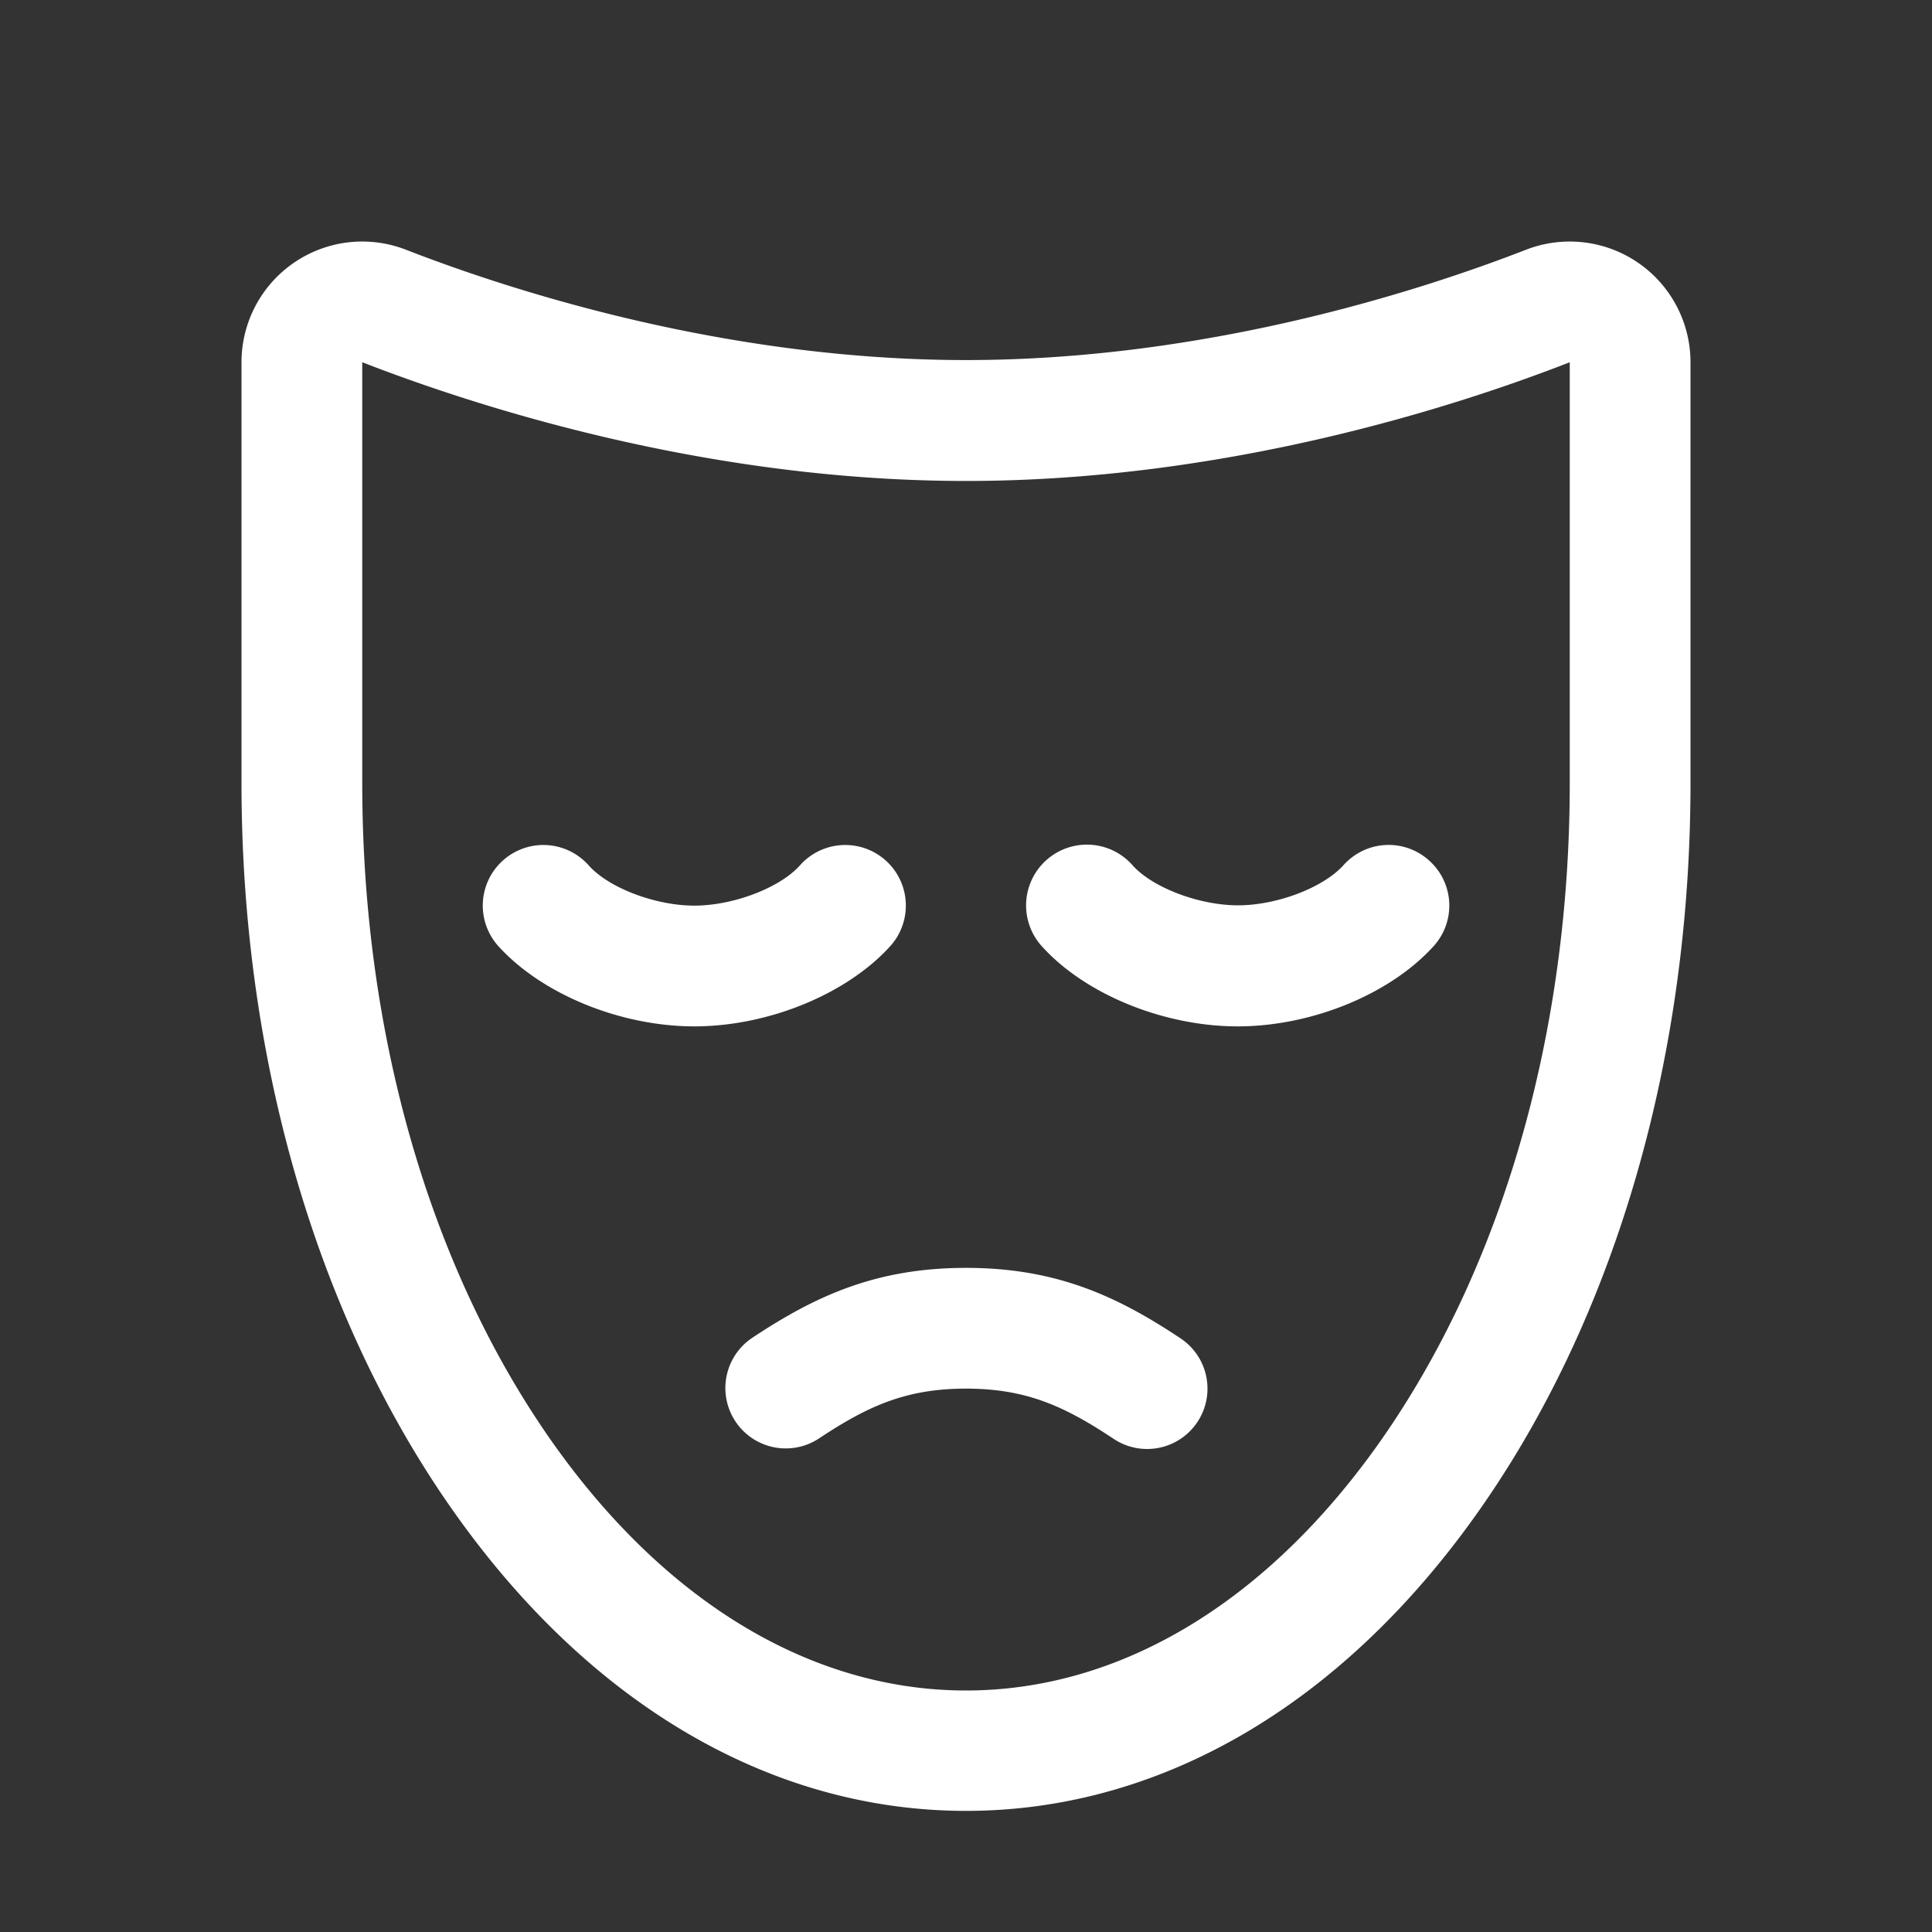 <svg fill="white" height="32" stroke-width="0.5" viewBox="0 0 256 256" width="32" xmlns="http://www.w3.org/2000/svg">
<rect x="0" y="0" width="256" height="256" fill="#333333" stroke="none"/>
<path d="M158.66,188.43a8,8,0,0,1-11.09,2.23C141.07,186.34,136,184,128,184s-13.07,2.34-19.57,6.66a8,8,0,0,1-8.86-13.32C108,171.73,116.06,168,128,168s20,3.73,28.43,9.34A8,8,0,0,1,158.66,188.43ZM224,48v55.77c0,35.84-9.65,69.65-27.18,95.18-18.16,26.46-42.6,41-68.82,41s-50.66-14.57-68.82-41C41.65,173.44,32,139.63,32,103.79V48A16,16,0,0,1,53.79,33.09C67.84,38.55,96.18,47.71,128,47.71s60.15-9.16,74.21-14.62A16,16,0,0,1,224,48Zm-16,0v0c-15.1,5.89-45.57,15.73-80,15.73S63.1,53.87,48,48v55.79c0,32.64,8.66,63.23,24.37,86.13C87.46,211.9,107.21,224,128,224s40.54-12.1,55.63-34.08C199.34,167,208,136.43,208,103.79Zm-18.66,66a8,8,0,0,0-11.3.62c-2.68,3-8.85,5.34-14,5.34s-11.36-2.35-14-5.34A8,8,0,0,0,138,125.33c5.71,6.38,16.14,10.67,26,10.67s20.25-4.29,26-10.67A8,8,0,0,0,189.34,114ZM118,125.33A8,8,0,0,0,106,114.66c-2.68,3-8.85,5.34-14,5.34s-11.36-2.35-14-5.34A8,8,0,0,0,66,125.33C71.75,131.71,82.18,136,92,136S112.25,131.71,118,125.33Z"></path>
</svg>

